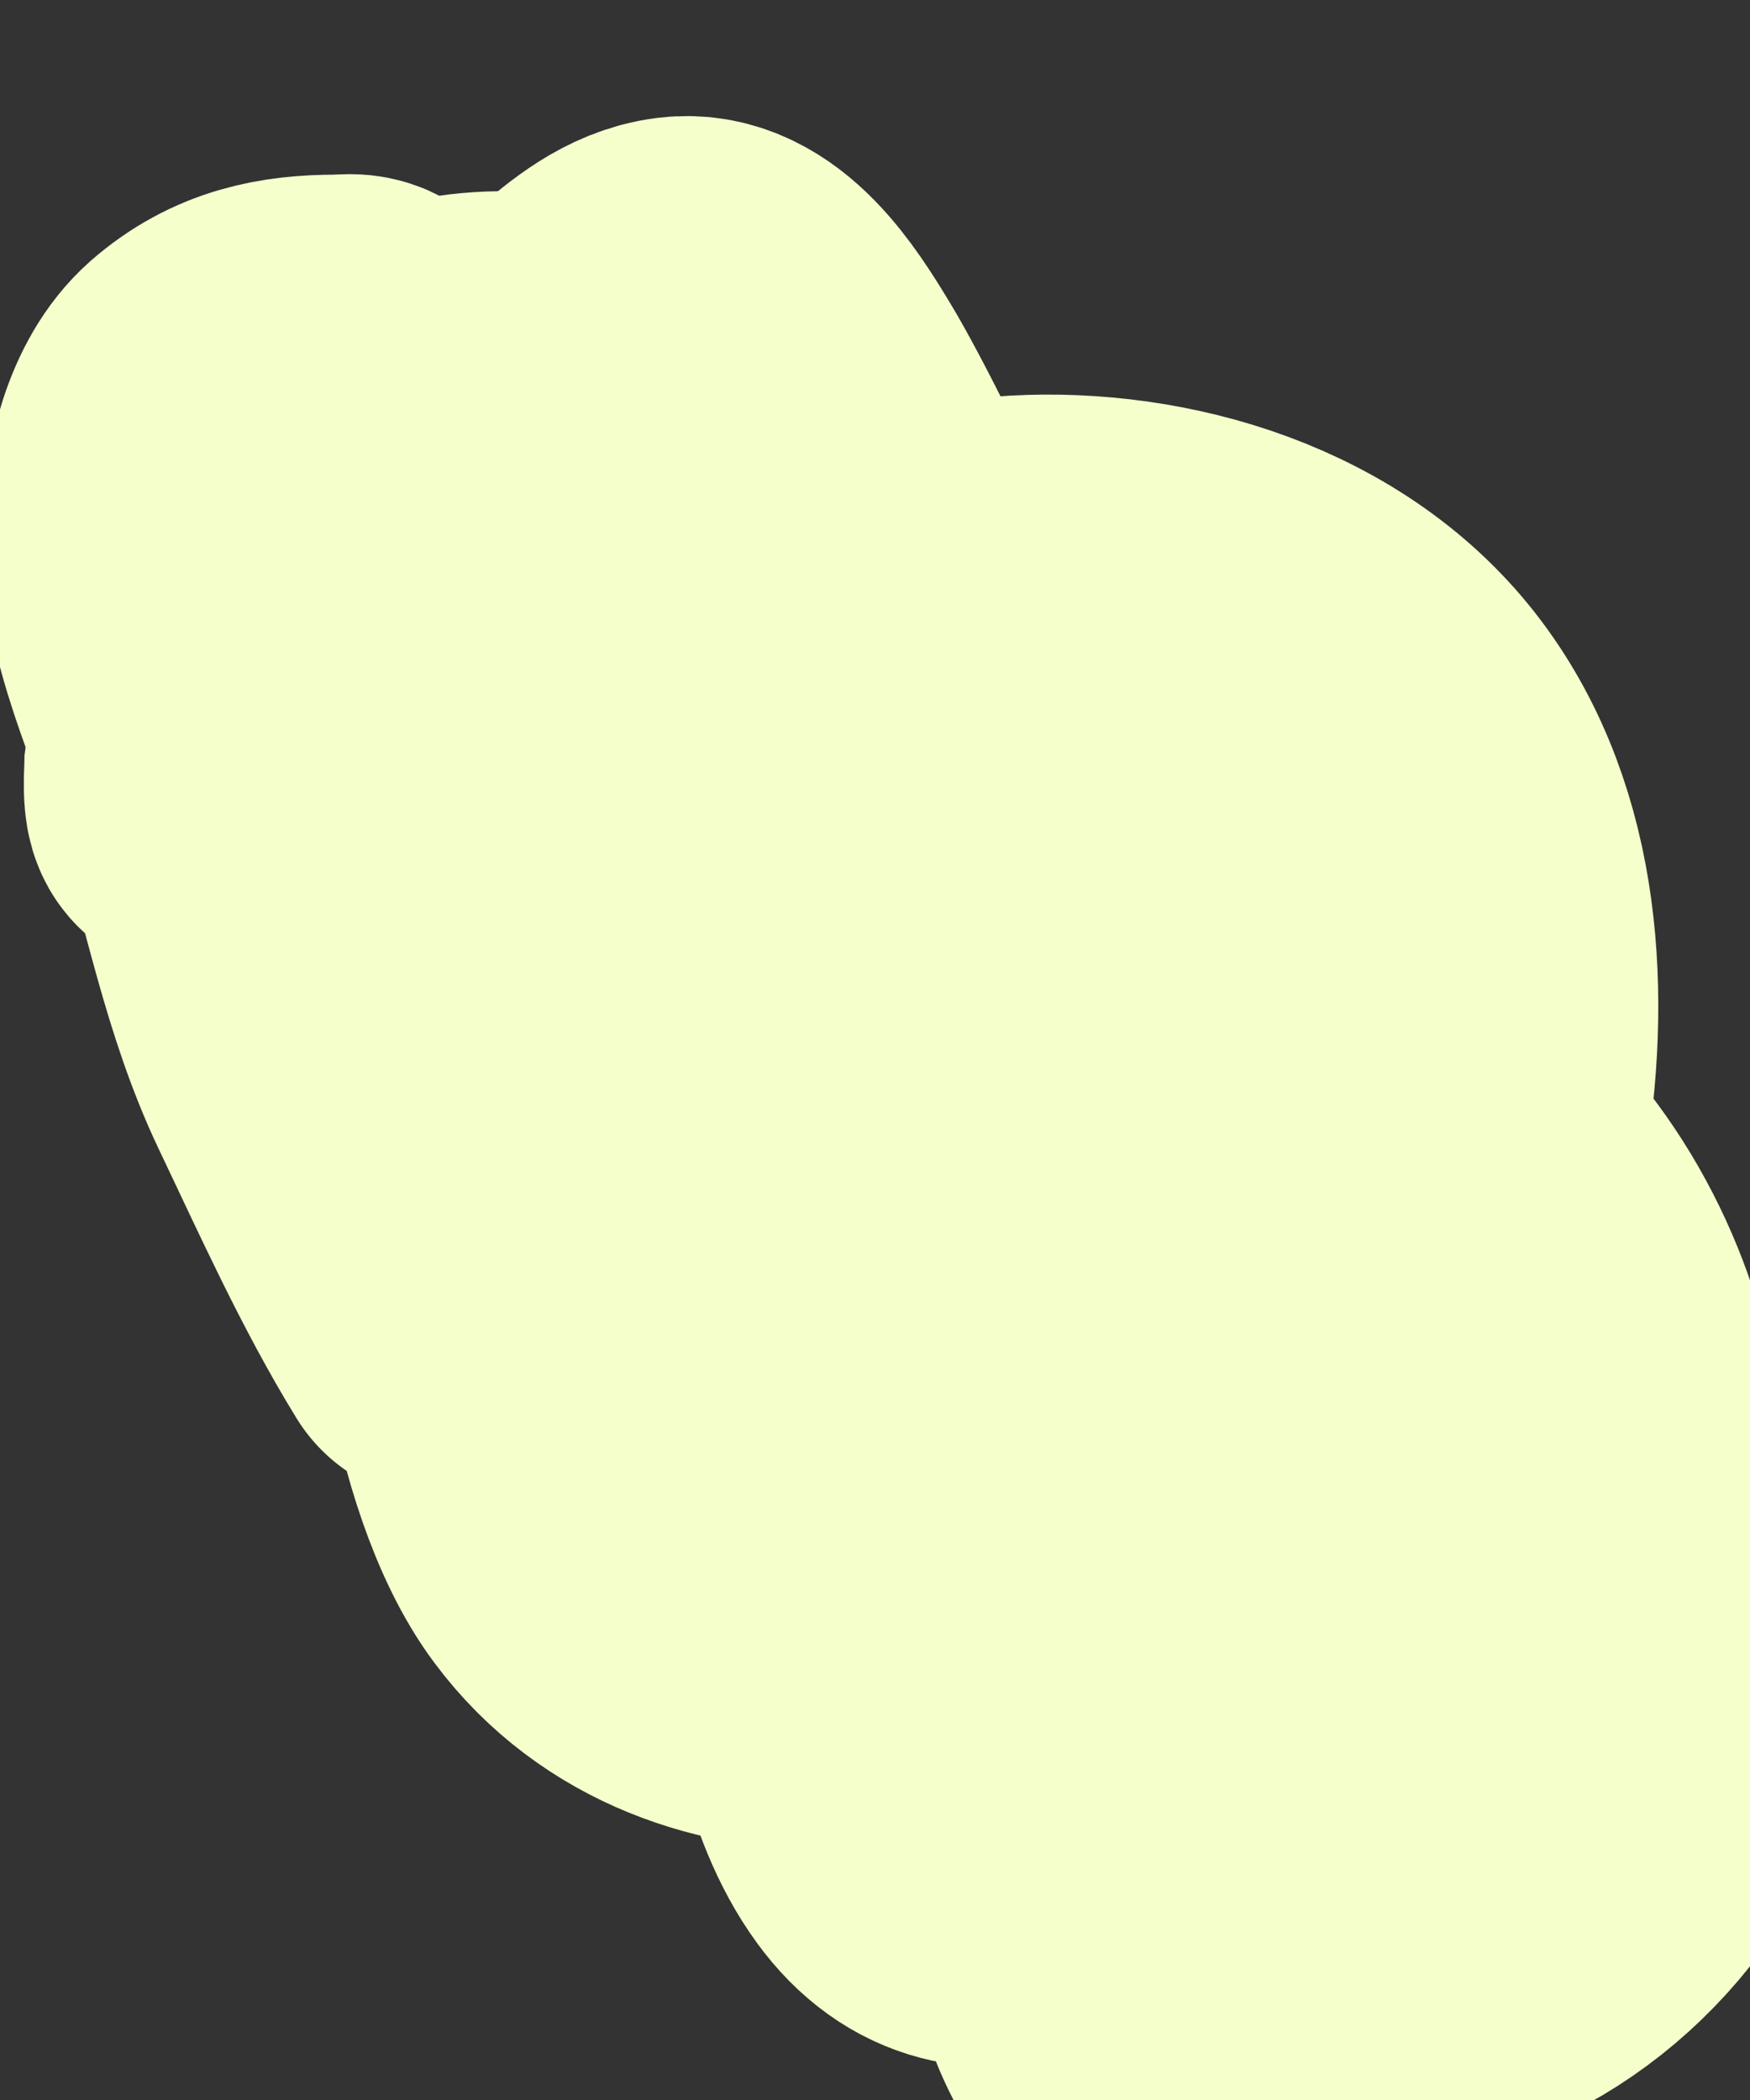 <svg width="5" height="6" viewBox="0 0 5 6" fill="none" xmlns="http://www.w3.org/2000/svg">
<rect x="0" y="0" width="5" height="6" fill="#333333" stroke="none"/>
<path d="M4.47 3.805C4.385 4.052 4.245 4.277 4.141 4.515C4.033 4.764 3.935 5.028 3.891 5.304C3.887 5.33 3.849 5.683 3.884 5.683C4.23 5.683 4.577 5.444 4.74 5.095C4.817 4.932 4.924 4.654 4.877 4.46C4.848 4.344 4.763 4.241 4.691 4.16C4.562 4.013 4.411 3.878 4.244 3.795C3.979 3.664 3.624 3.649 3.383 3.855C3.145 4.057 3.084 4.415 3.062 4.735C3.04 5.06 3.019 5.511 3.183 5.797C3.319 6.035 3.653 5.938 3.83 5.832C4.403 5.486 4.767 4.597 4.543 3.869C4.446 3.551 4.228 3.254 3.953 3.128C3.767 3.043 3.554 3.026 3.357 3.027C3.156 3.028 2.943 3.049 2.761 3.157C2.475 3.328 2.352 3.68 2.336 4.035C2.328 4.223 2.341 4.383 2.365 4.57C2.394 4.796 2.434 5.075 2.567 5.257C2.793 5.567 3.15 5.33 3.346 5.114C3.783 4.63 4.102 3.908 4.21 3.221C4.274 2.809 4.24 2.364 3.981 2.045C3.713 1.716 3.254 1.602 2.879 1.632C2.475 1.665 2.034 1.871 1.745 2.208C1.359 2.655 1.326 3.291 1.431 3.885C1.464 4.07 1.532 4.305 1.642 4.452C1.829 4.703 2.12 4.793 2.394 4.787C2.903 4.774 3.315 4.416 3.584 3.933C3.828 3.495 3.995 2.929 3.877 2.408C3.764 1.911 3.327 1.579 2.897 1.811C2.489 2.033 2.327 2.63 2.274 3.107C2.253 3.295 2.252 3.562 2.266 3.752C2.281 3.953 2.306 4.213 2.408 4.386C2.55 4.625 2.824 4.239 2.91 4.123C3.132 3.822 3.394 3.352 3.333 2.931C3.298 2.688 3.097 2.49 2.893 2.455C2.593 2.403 2.239 2.581 2.058 2.86C1.878 3.138 1.804 3.546 1.96 3.857C2.145 4.226 2.502 3.614 2.593 3.439C2.706 3.225 2.768 3.057 2.793 2.804C2.831 2.418 2.722 2.061 2.581 1.717C2.523 1.577 2.367 1.256 2.284 1.12C2.207 0.993 2.094 0.814 1.94 0.833C1.842 0.845 1.765 0.911 1.689 0.975C1.556 1.086 1.424 1.219 1.319 1.366C1.092 1.684 1.075 2.06 1.102 2.455C1.106 2.513 1.112 3.052 1.211 3.039C1.275 3.031 1.349 2.911 1.373 2.876C1.546 2.622 1.69 2.335 1.817 2.047C1.908 1.838 2.053 1.561 1.932 1.332C1.804 1.089 1.574 1.025 1.342 1.052C1.037 1.088 0.835 1.278 0.718 1.6C0.646 1.796 0.597 1.977 0.57 2.19C0.57 2.192 0.56 2.313 0.585 2.293C0.598 2.284 0.624 2.233 0.625 2.232C0.703 2.095 0.779 1.958 0.849 1.815C0.912 1.688 0.982 1.537 1.034 1.402C1.062 1.333 1.1 1.242 1.097 1.161C1.095 1.104 1.074 1.063 1.045 1.022C1.022 0.989 0.999 0.999 0.961 0.999C0.825 0.999 0.702 1.022 0.589 1.121C0.492 1.207 0.454 1.37 0.448 1.507C0.438 1.757 0.572 2.016 0.643 2.243C0.73 2.52 0.78 2.804 0.904 3.066C1.02 3.309 1.134 3.564 1.273 3.79" stroke="#F5FFCB" stroke-linecap="round"/>
</svg>
